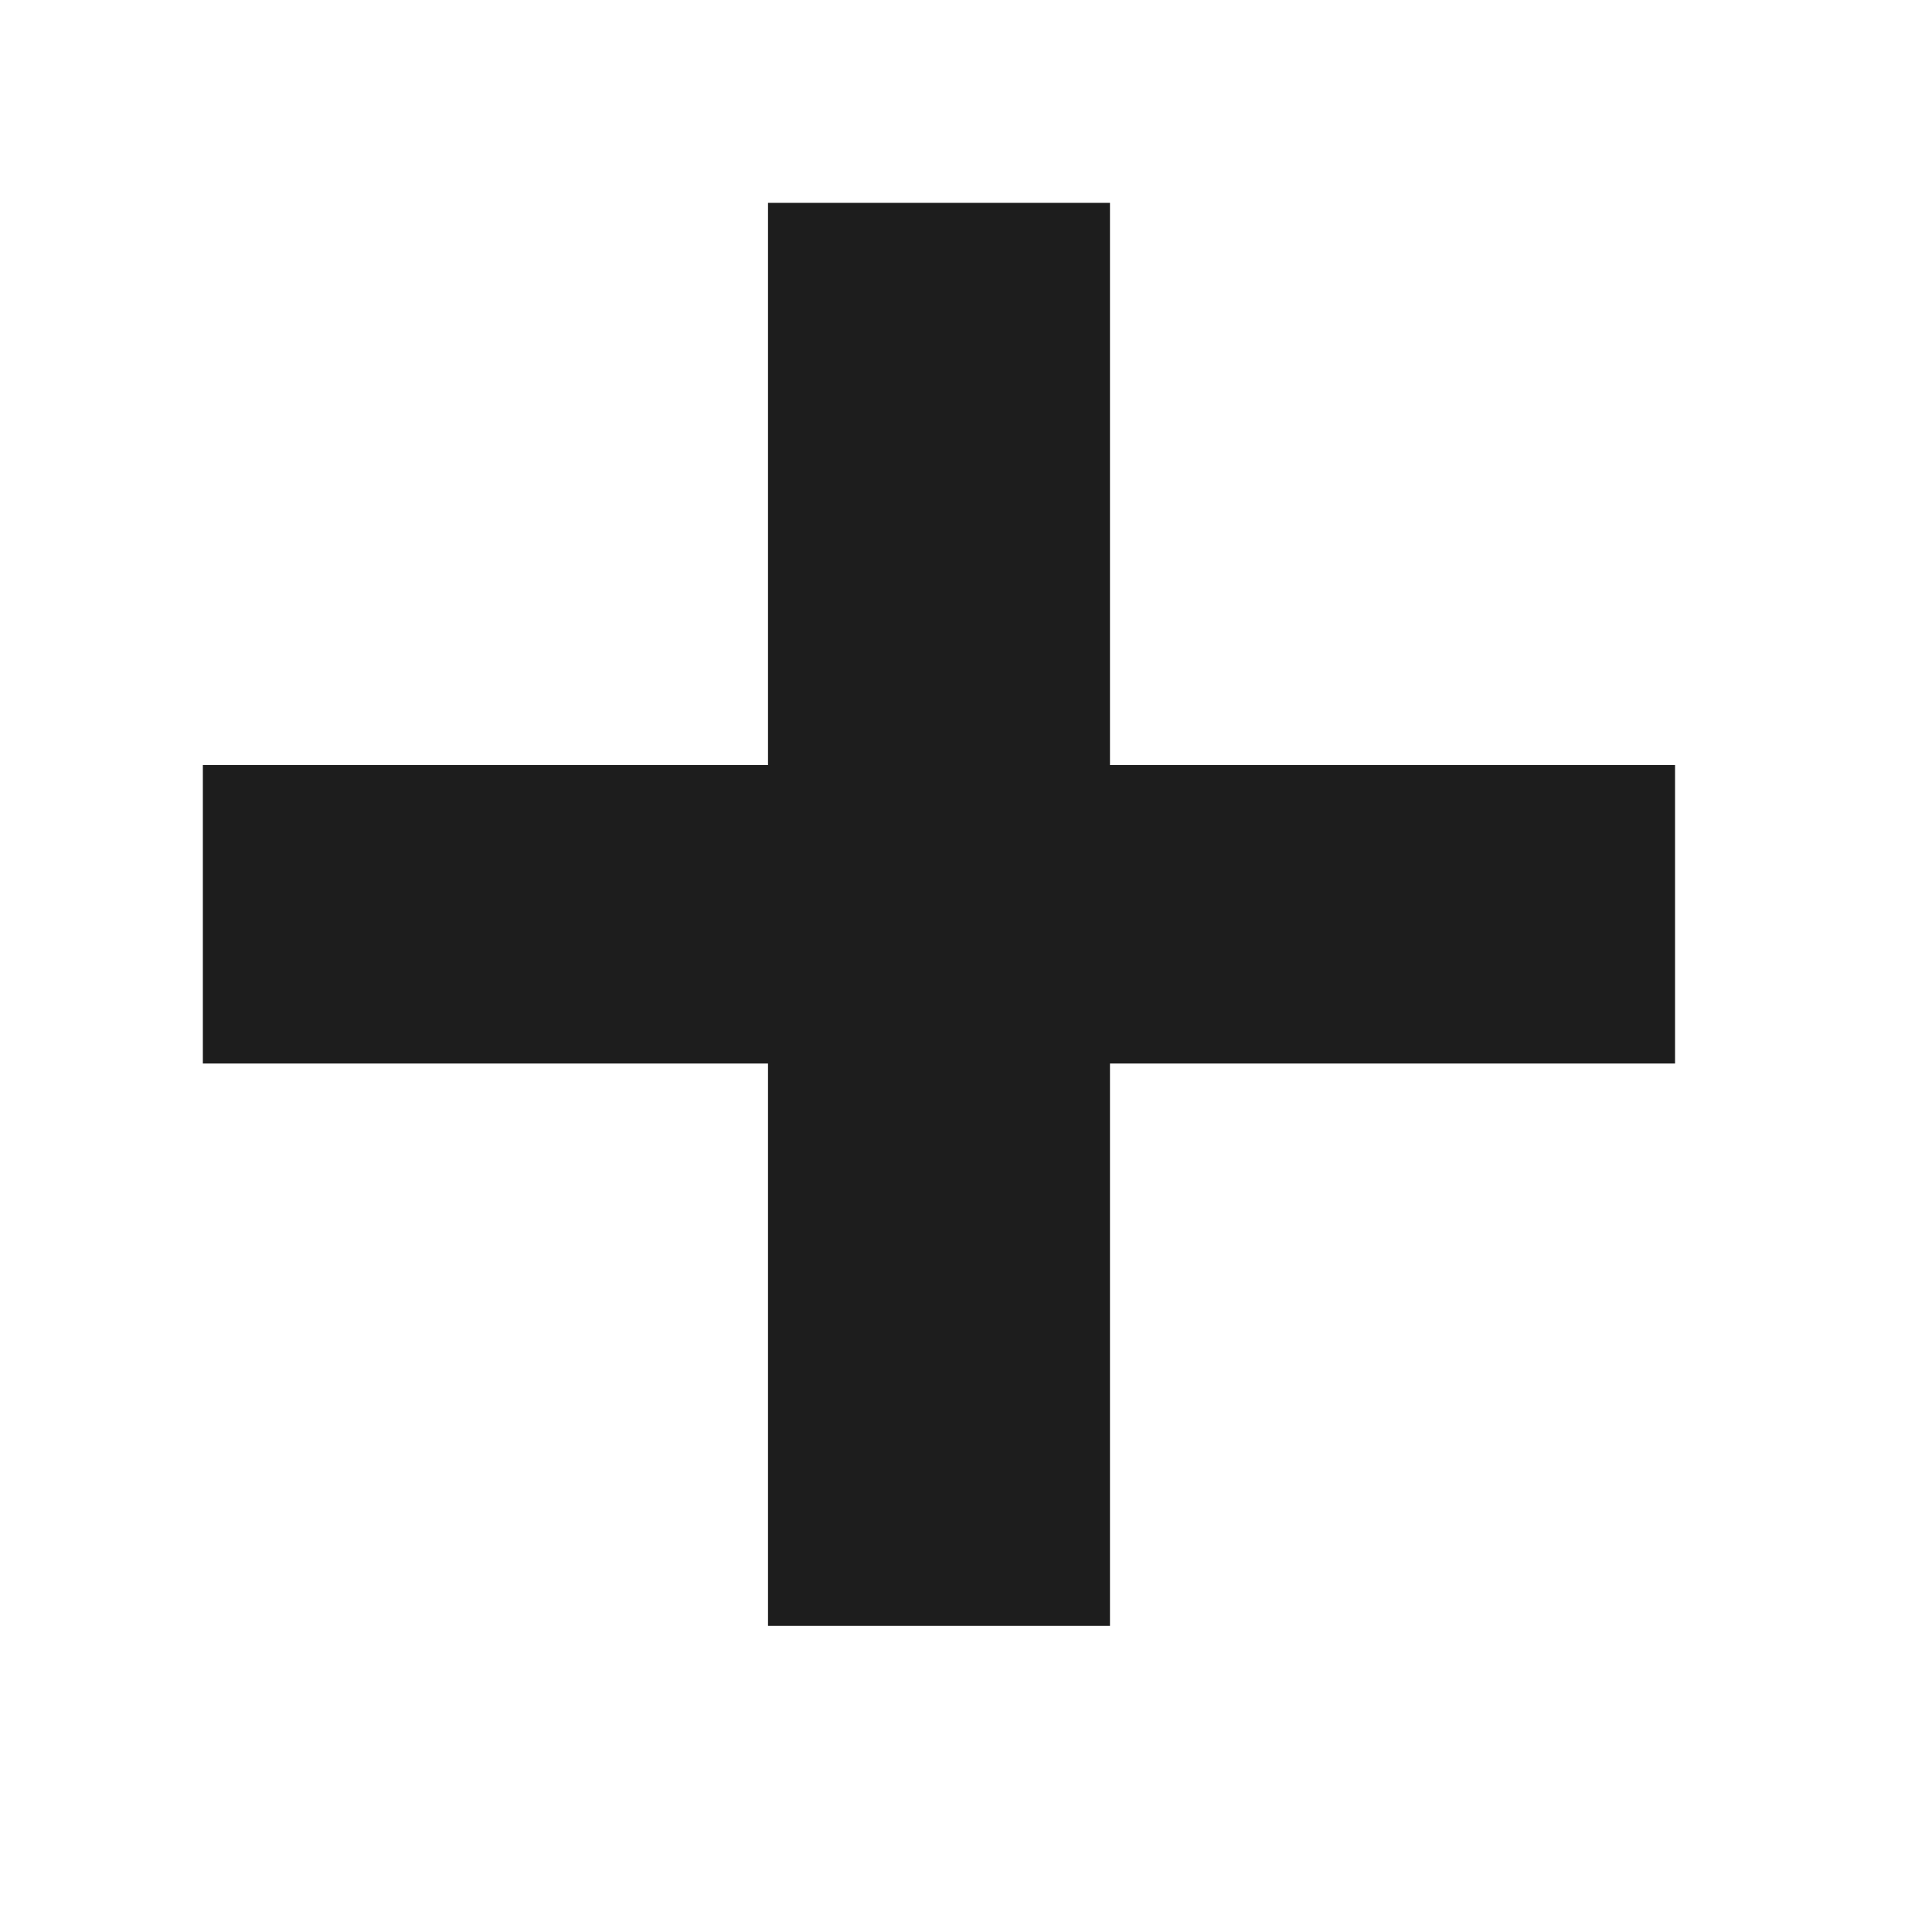 <svg xmlns="http://www.w3.org/2000/svg" width="25" height="25" viewBox="0 0 25 25">
  <g fill="none" fill-rule="evenodd" transform="translate(-3 -3)">
    <polygon fill="#1D1D1D" points="17.363 5.625 17.363 12.9 24.675 12.9 24.675 16.762 17.363 16.762 17.363 24.038 12.938 24.038 12.938 16.762 5.625 16.762 5.625 12.9 12.938 12.9 12.938 5.625"/>
    <rect width="30" height="30"/>
  </g>
</svg>
